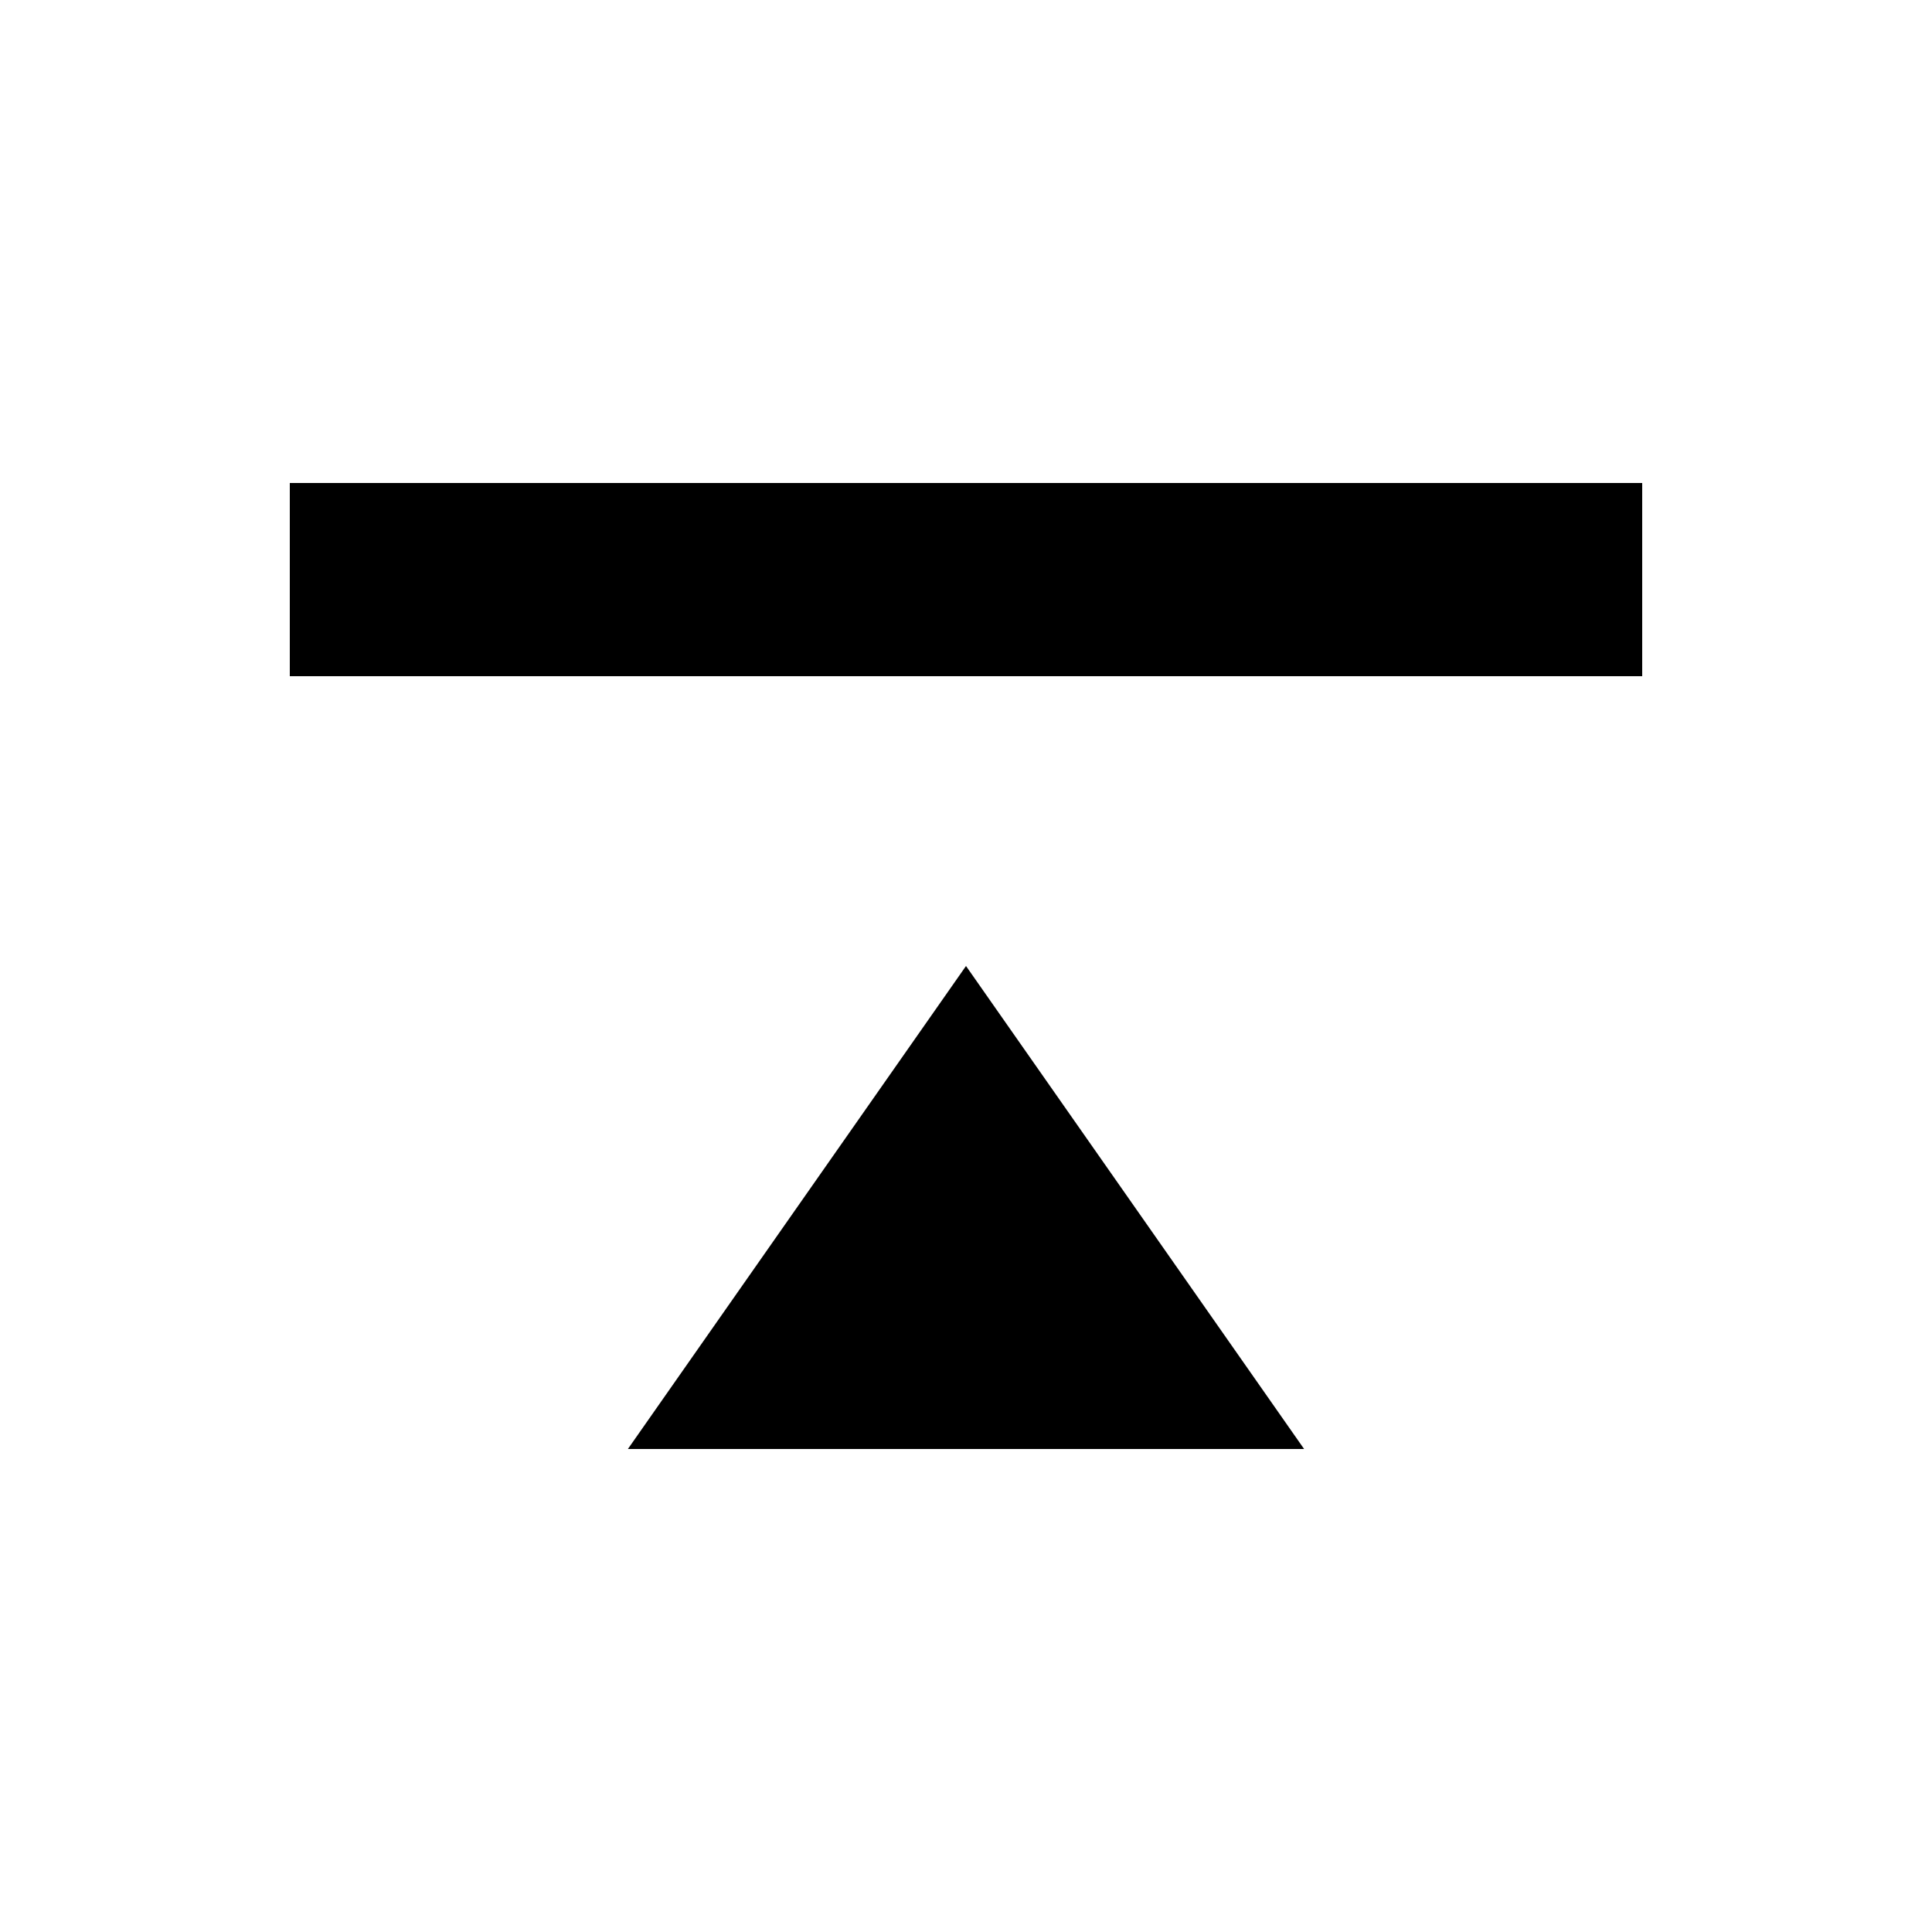 <svg id="Layer_1" data-name="Layer 1" xmlns="http://www.w3.org/2000/svg" xmlns:xlink="http://www.w3.org/1999/xlink" viewBox="0 0 20 20"><defs><clipPath id="clip-path"><circle cx="-370" cy="-566" r="23" fill="none"/></clipPath><clipPath id="clip-path-2"><path d="M-366.29-556.75l-.56-2.36a6.67,6.67,0,0,0,5.15-6.52,6.65,6.65,0,0,0-5.15-6.51l.56-2.37a9.09,9.09,0,0,1,7,8.88,9.09,9.09,0,0,1-7,8.88" fill="none" clip-rule="evenodd"/></clipPath><clipPath id="clip-path-3"><path d="M-367.5-561l-.56-2.37a2.26,2.26,0,0,0,1.75-2.21,2.26,2.26,0,0,0-1.75-2.22l.56-2.37a4.69,4.69,0,0,1,3.62,4.59A4.69,4.69,0,0,1-367.5-561" fill="none" clip-rule="evenodd"/></clipPath><clipPath id="clip-path-4"><polygon points="-376.3 -569.28 -381.17 -569.28 -381.17 -561.98 -376.3 -561.98 -370.22 -557.19 -370.22 -574.07 -376.3 -569.28" fill="none" clip-rule="evenodd"/></clipPath><clipPath id="clip-path-5"><circle cx="-339" cy="-586" r="23" fill="none"/></clipPath><clipPath id="clip-path-6"><path d="M-335.29-576.75l-.56-2.36a6.67,6.67,0,0,0,5.15-6.52,6.65,6.65,0,0,0-5.15-6.51l.56-2.37a9.09,9.09,0,0,1,7,8.88,9.09,9.09,0,0,1-7,8.88" fill="none" clip-rule="evenodd"/></clipPath><clipPath id="clip-path-7"><path d="M-336.5-581l-.56-2.37a2.26,2.26,0,0,0,1.75-2.21,2.26,2.26,0,0,0-1.75-2.22l.56-2.37a4.69,4.69,0,0,1,3.62,4.59A4.69,4.69,0,0,1-336.5-581" fill="none" clip-rule="evenodd"/></clipPath><clipPath id="clip-path-8"><polygon points="-345.3 -589.28 -350.17 -589.28 -350.17 -581.98 -345.3 -581.98 -339.22 -577.19 -339.22 -594.07 -345.3 -589.28" fill="none" clip-rule="evenodd"/></clipPath></defs><title>svg_show-up</title><path d="M6.5,15,10,10l3.5,5ZM3,5V7H17V5Z"/></svg>